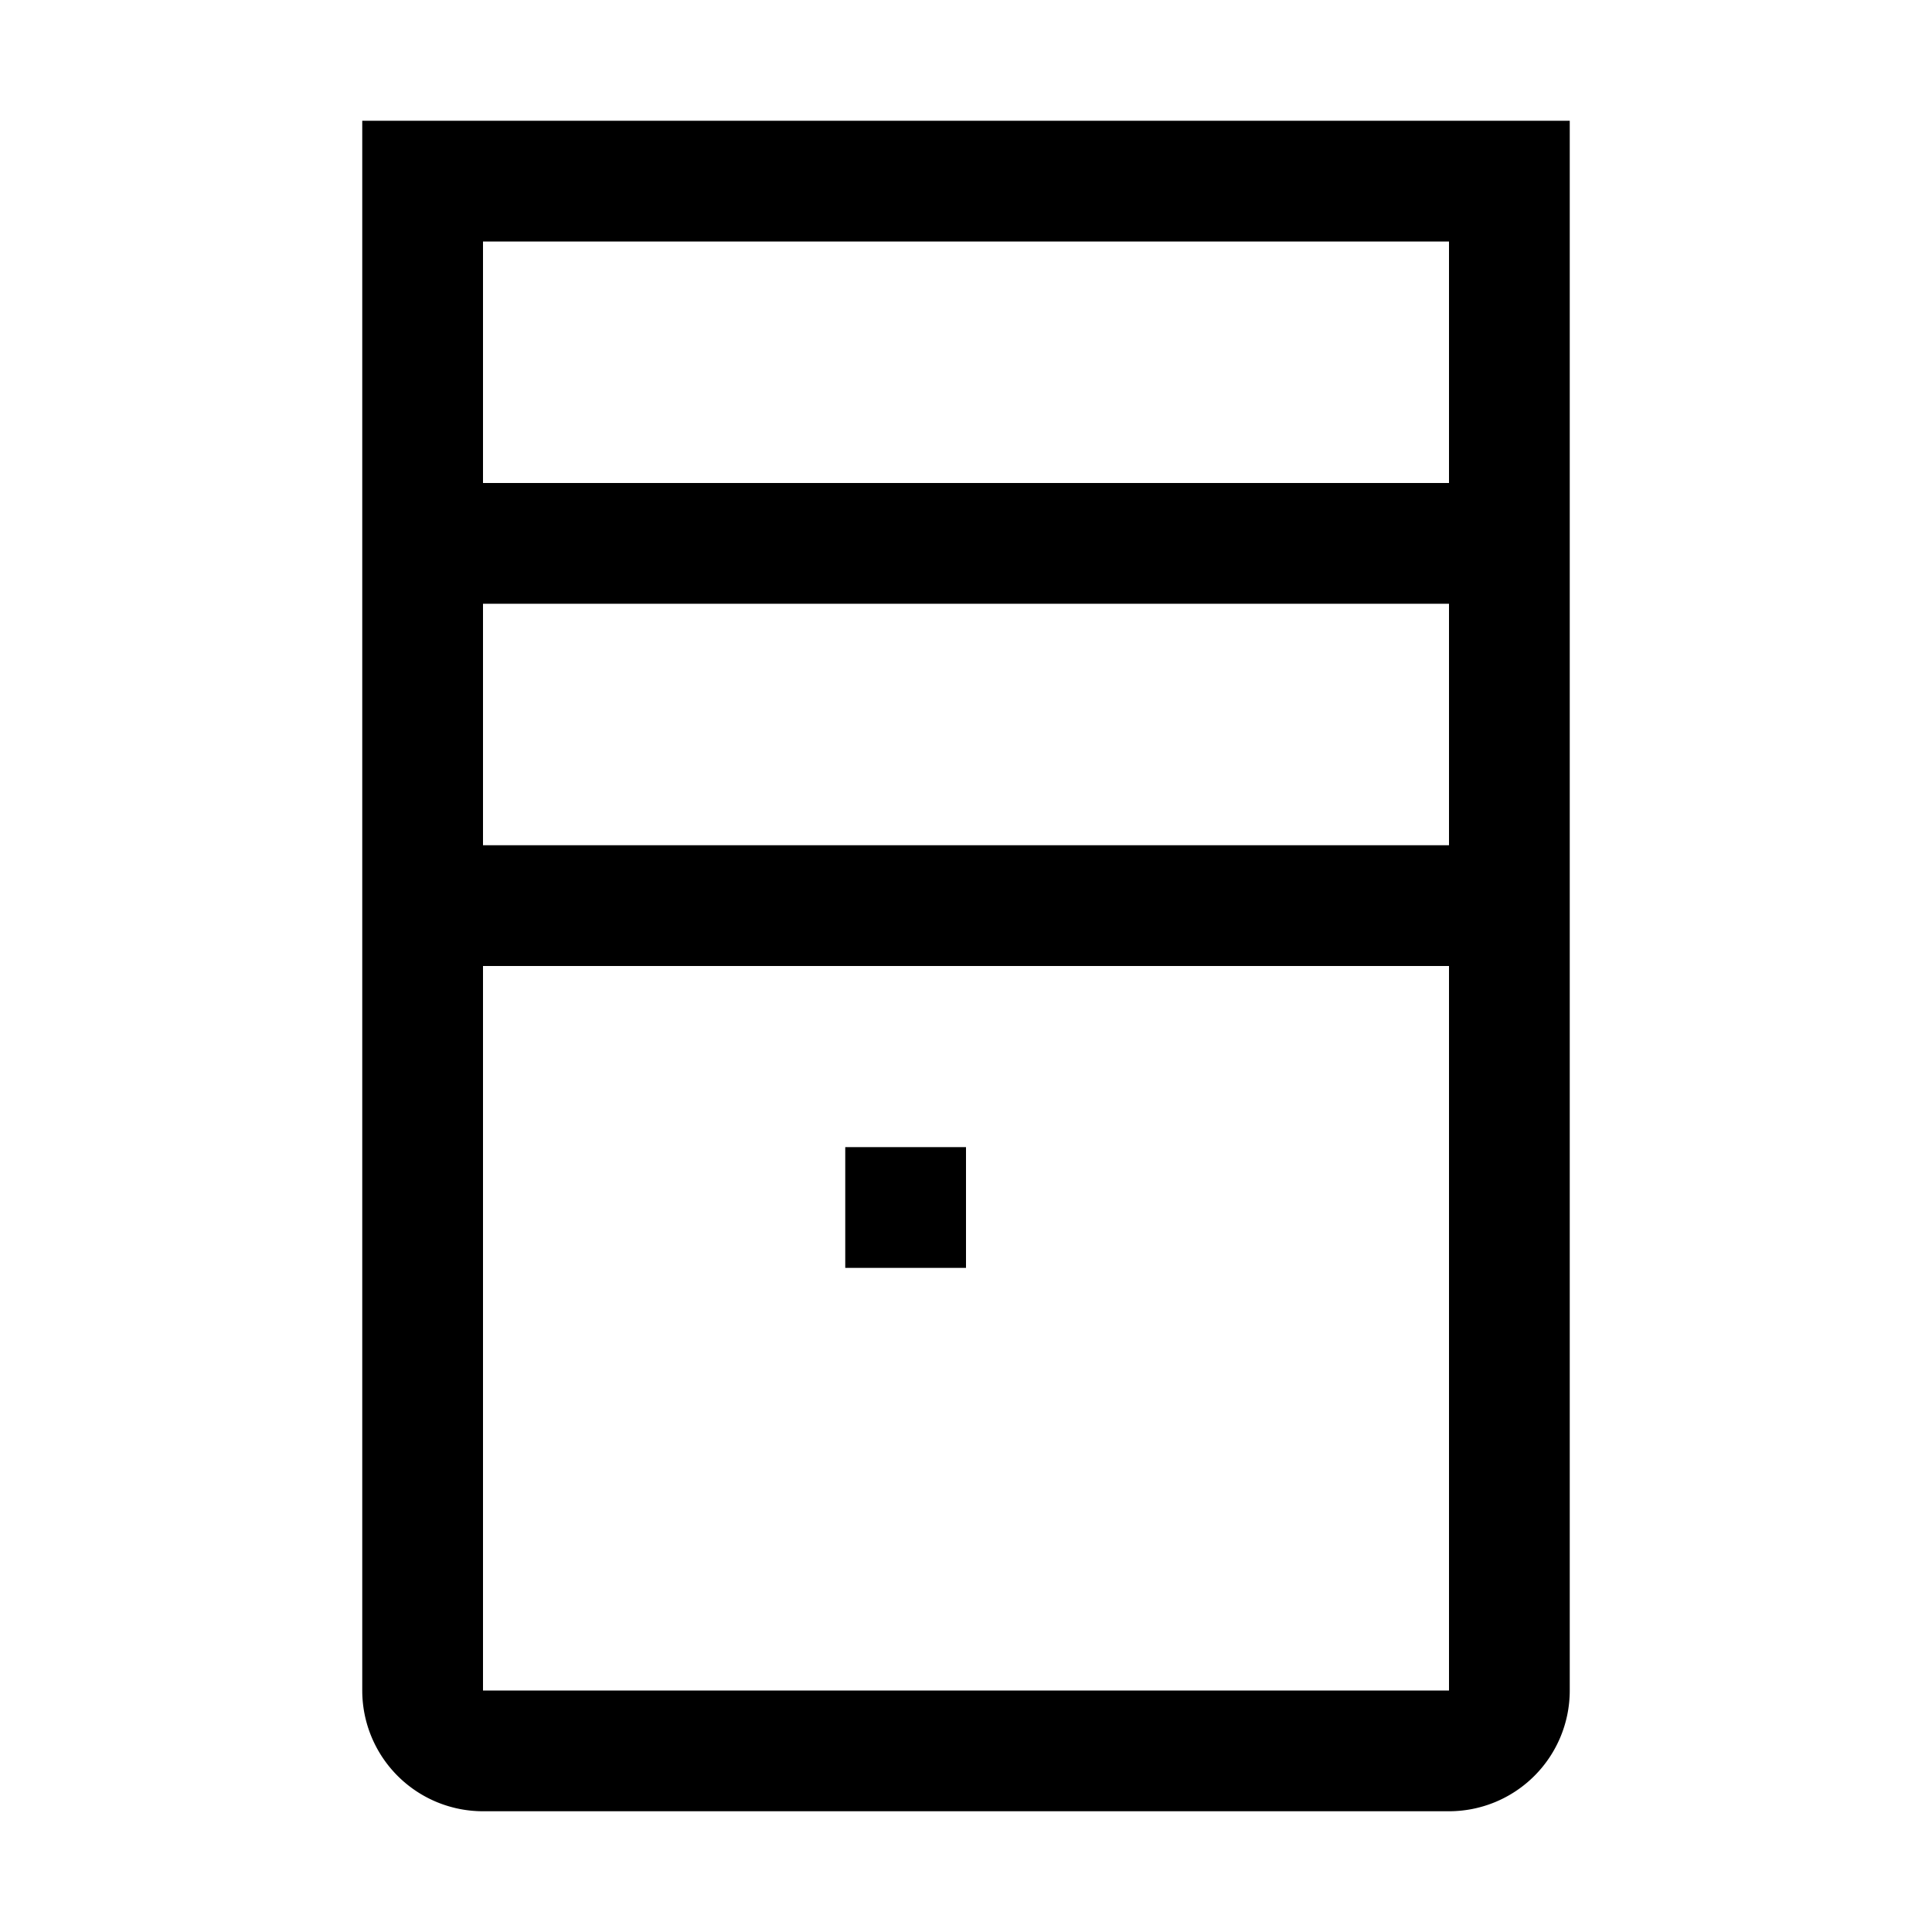 <svg id="icon" xmlns="http://www.w3.org/2000/svg" width="16px" height="16px" viewBox="0 0 32 32"><defs><style>.cls-1{fill:none;}</style></defs><title>archive</title><rect x="14" y="19" width="2" height="2"/><path d="M6,2V28a2,2,0,0,0,2,2H24a2,2,0,0,0,2-2V2ZM24,28H8V16H24Zm0-14H8V10H24ZM8,8V4H24V8Z"/><rect id="_Transparent_Rectangle_" data-name="&lt;Transparent Rectangle&gt;" class="cls-1" width="2" height="2"/></svg>

